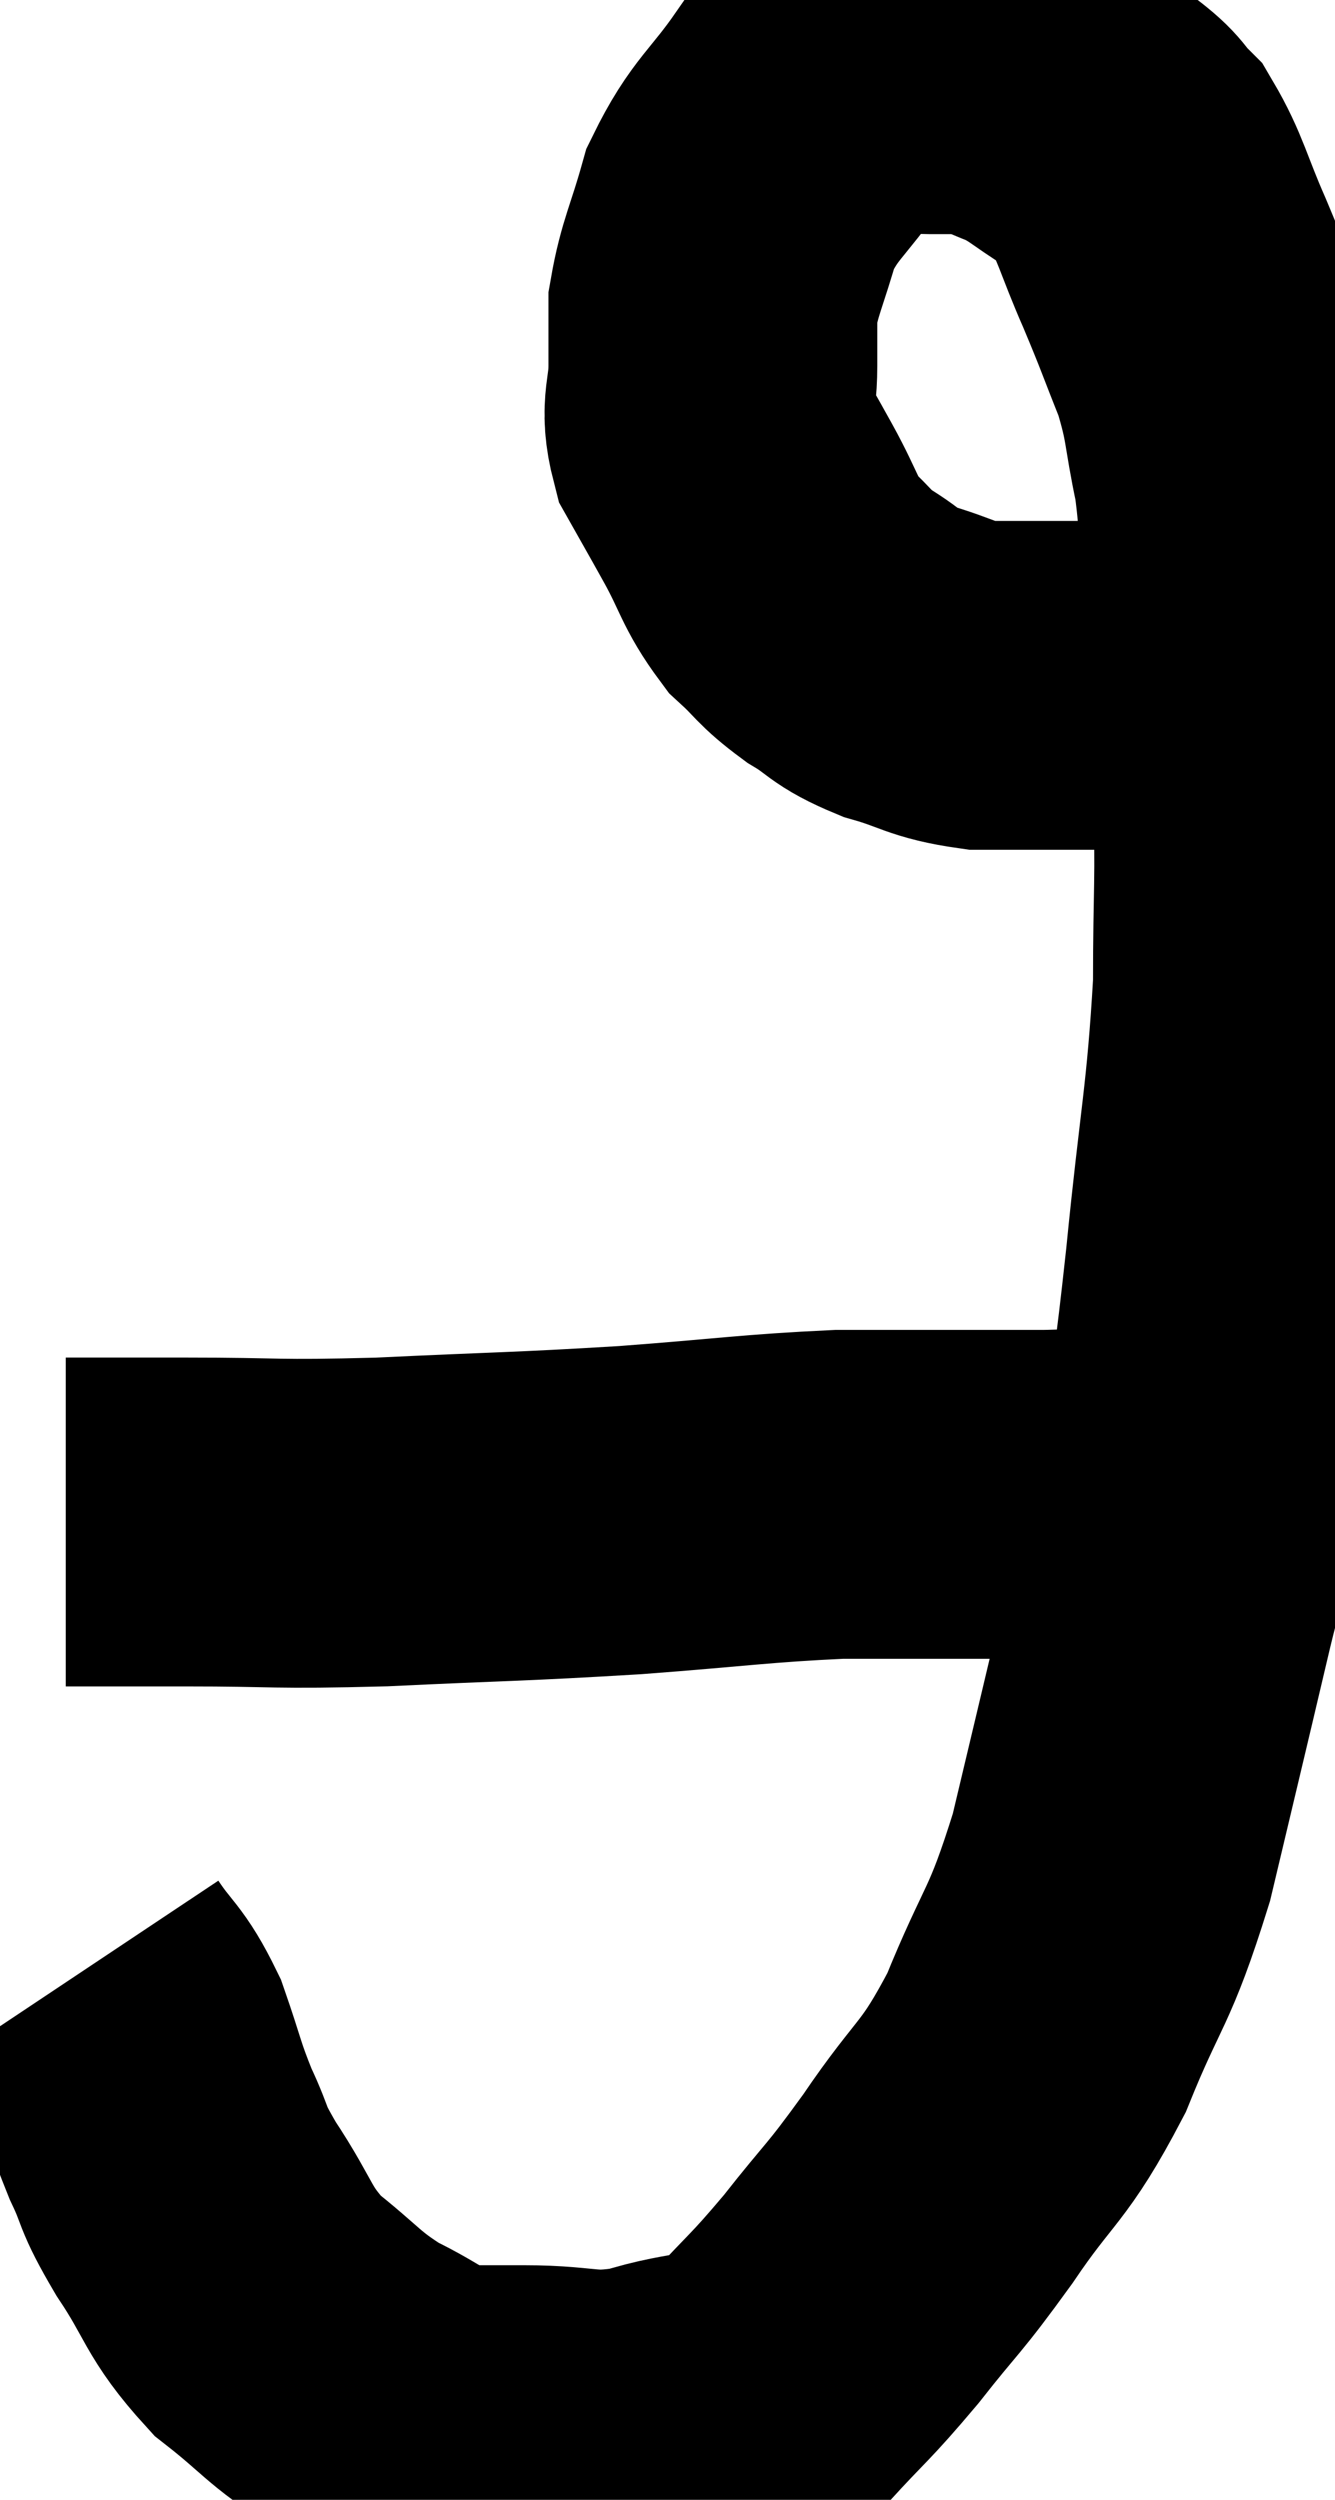 <svg xmlns="http://www.w3.org/2000/svg" viewBox="13.58 4.34 20.3 38.007" width="20.3" height="38.007"><path d="M 14.82 34.32 C 15.18 34.86, 15.24 34.785, 15.54 35.4 C 15.78 36.09, 15.765 36.15, 16.02 36.78 C 16.29 37.35, 16.155 37.23, 16.56 37.92 C 17.1 38.73, 17.025 38.865, 17.64 39.54 C 18.33 40.08, 18.33 40.185, 19.02 40.62 C 19.71 40.95, 19.77 41.115, 20.4 41.28 C 20.97 41.28, 20.79 41.28, 21.54 41.28 C 22.47 41.28, 22.47 41.43, 23.4 41.28 C 24.33 40.98, 24.48 41.175, 25.26 40.68 C 25.89 39.99, 25.875 40.065, 26.52 39.3 C 27.18 38.46, 27.135 38.595, 27.84 37.62 C 28.59 36.51, 28.68 36.66, 29.34 35.4 C 29.91 33.99, 29.985 34.17, 30.48 32.58 C 30.9 30.81, 30.96 30.57, 31.32 29.04 C 31.62 27.75, 31.68 27.825, 31.92 26.46 C 32.1 25.02, 32.085 25.365, 32.28 23.58 C 32.49 21.45, 32.595 21.135, 32.7 19.32 C 32.7 17.82, 32.745 17.79, 32.7 16.32 C 32.61 14.88, 32.595 14.64, 32.52 13.44 C 32.46 12.48, 32.52 12.42, 32.4 11.52 C 32.22 10.68, 32.28 10.635, 32.04 9.84 C 31.74 9.09, 31.755 9.09, 31.44 8.34 C 31.11 7.59, 31.08 7.35, 30.78 6.84 C 30.51 6.57, 30.615 6.585, 30.24 6.3 C 29.76 6, 29.73 5.925, 29.28 5.7 C 28.86 5.55, 28.83 5.475, 28.44 5.4 C 28.08 5.4, 28.095 5.4, 27.72 5.4 C 27.33 5.4, 27.39 5.265, 26.94 5.4 C 26.43 5.67, 26.445 5.415, 25.92 5.94 C 25.38 6.72, 25.215 6.735, 24.84 7.5 C 24.63 8.25, 24.525 8.4, 24.42 9 C 24.42 9.45, 24.42 9.39, 24.42 9.9 C 24.42 10.47, 24.285 10.515, 24.42 11.04 C 24.69 11.52, 24.66 11.46, 24.96 12 C 25.29 12.6, 25.275 12.735, 25.62 13.2 C 25.98 13.53, 25.935 13.56, 26.34 13.86 C 26.79 14.13, 26.7 14.175, 27.24 14.4 C 27.87 14.58, 27.87 14.67, 28.5 14.76 C 29.13 14.76, 29.22 14.76, 29.76 14.76 C 30.21 14.76, 30.12 14.76, 30.66 14.76 C 31.29 14.76, 31.41 14.805, 31.92 14.76 C 32.31 14.67, 32.46 14.625, 32.7 14.58 C 32.79 14.58, 32.835 14.58, 32.88 14.58 C 32.88 14.58, 32.88 14.58, 32.88 14.58 L 32.88 14.58" fill="none" stroke="black" stroke-width="5"></path><path d="M 14.58 27.48 C 15.48 27.48, 15.18 27.48, 16.38 27.48 C 17.88 27.48, 17.685 27.525, 19.38 27.48 C 21.27 27.39, 21.42 27.405, 23.16 27.3 C 24.75 27.18, 25.065 27.12, 26.34 27.06 C 27.3 27.06, 27.495 27.06, 28.26 27.06 C 28.83 27.06, 28.965 27.06, 29.4 27.06 C 29.7 27.06, 29.685 27.045, 30 27.06 C 30.33 27.09, 30.42 27.105, 30.66 27.12 C 30.81 27.12, 30.765 27.075, 30.96 27.12 C 31.2 27.21, 31.29 27.255, 31.44 27.3 C 31.5 27.3, 31.53 27.3, 31.56 27.3 L 31.56 27.3" fill="none" stroke="black" stroke-width="5"></path></svg>